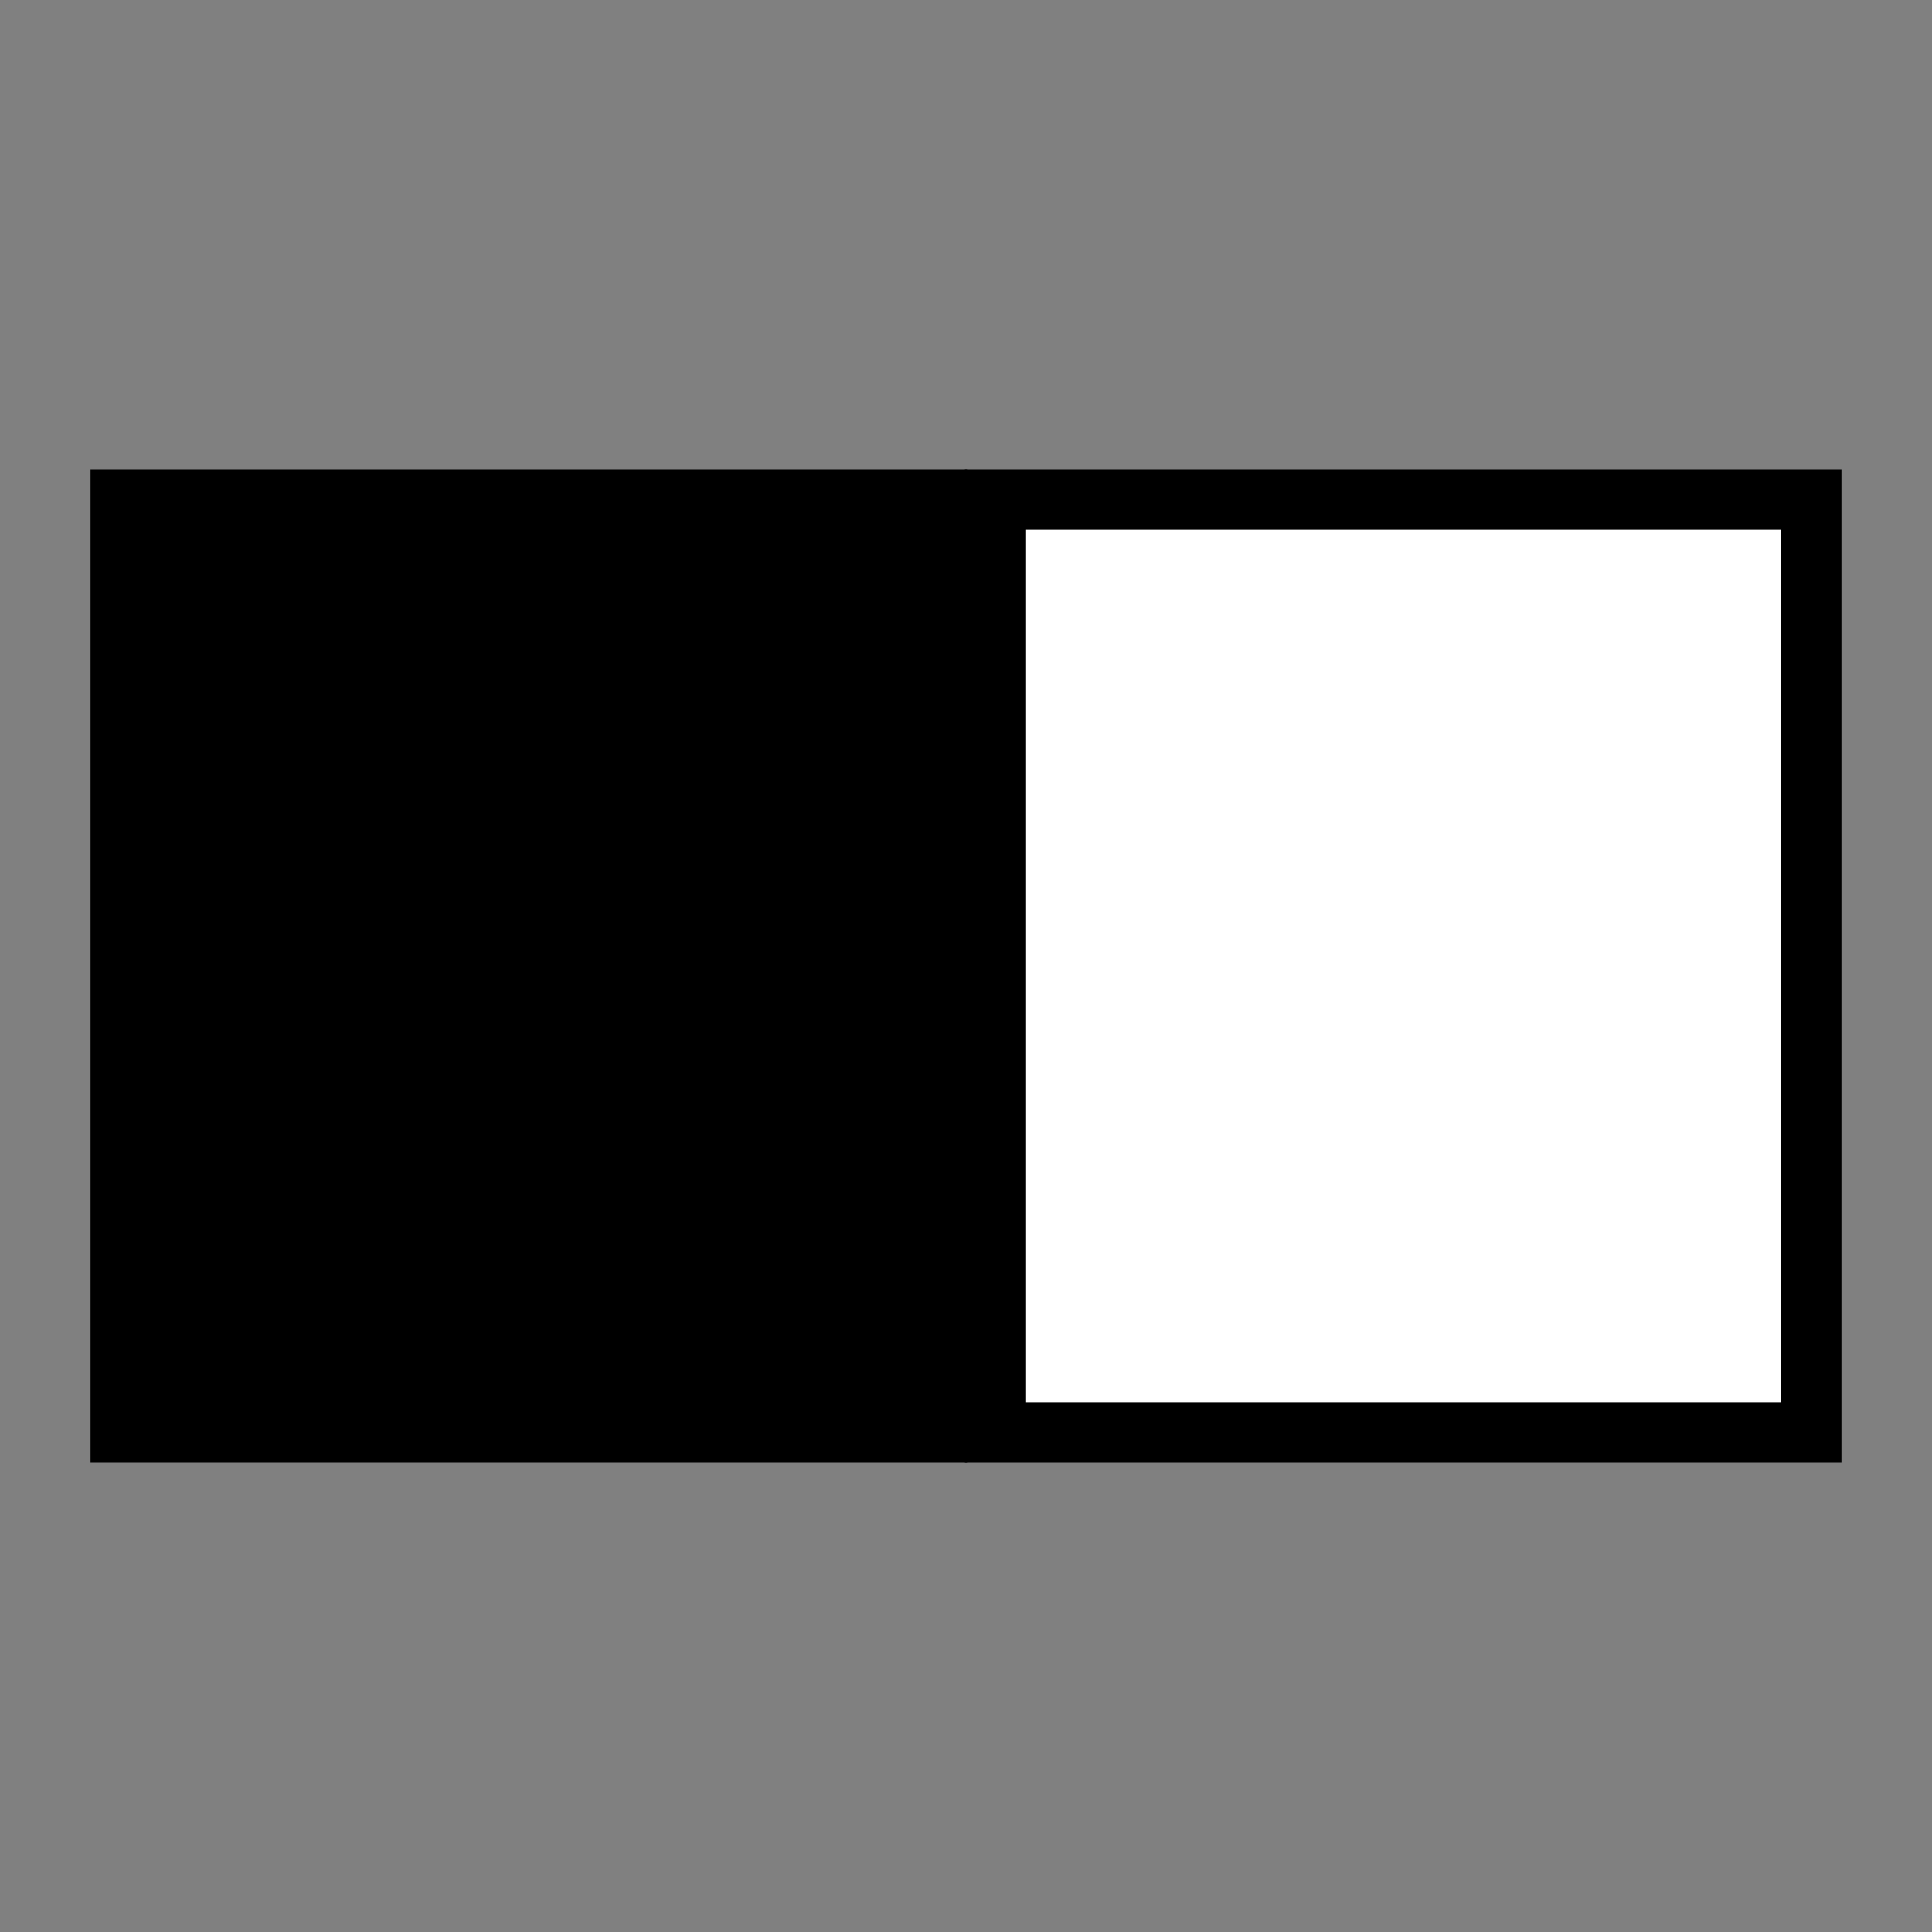 <svg xmlns="http://www.w3.org/2000/svg" viewBox="0 0 512 512" xmlns:xlink="http://www.w3.org/1999/xlink">
<rect x="0" y="0" width="512" height="512" fill="#808080" stroke="none"/>
<defs/>
<g stroke="#000" stroke-linecap="square" stroke-width="16" color="#000" transform="translate(8.276 452.414)" stroke-miterlimit="10">
<path fill="#fff" d="m255.448-320h216.276v247.172h-216.276z"/>
<path d="M 23.724,-320 H240 V-72.828 H23.724 z"/>
</g>
</svg>
